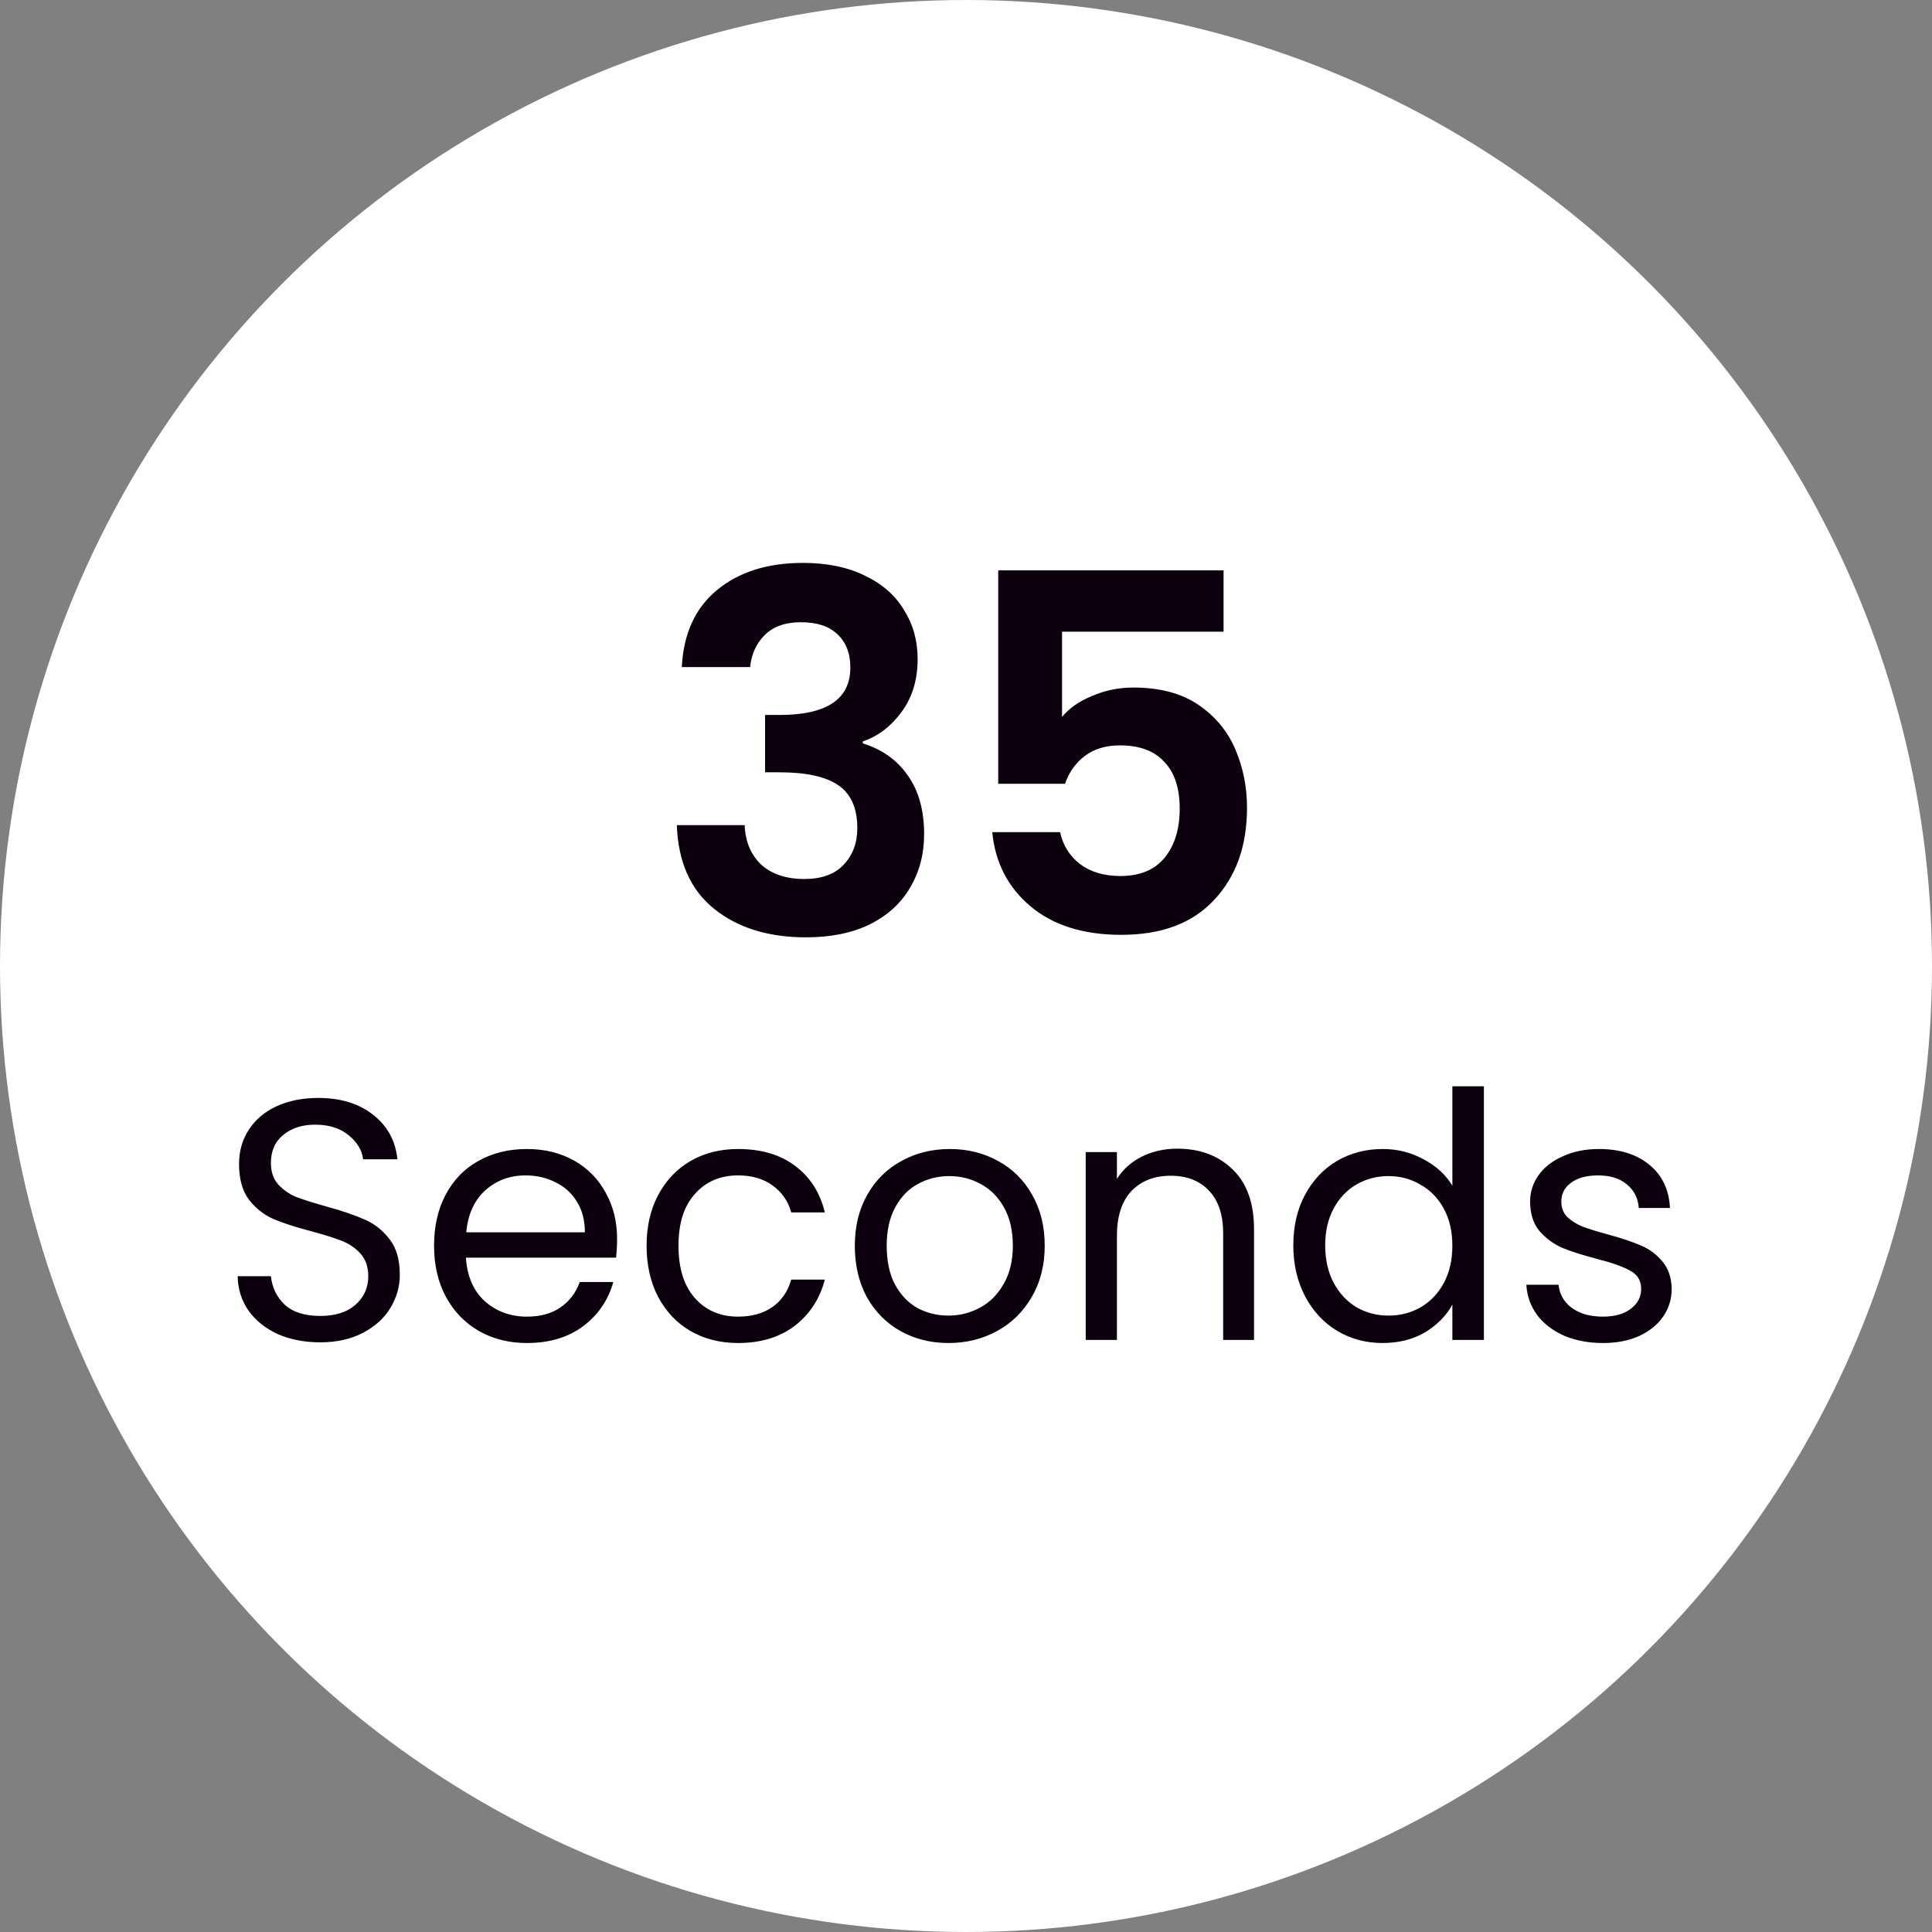 <svg width="62" height="62" viewBox="0 0 62 62" fill="none" xmlns="http://www.w3.org/2000/svg">
<rect x="0" y="0" width="62" height="62" fill="#808080" stroke="none"/>
<circle cx="31" cy="31" r="31" fill="white"/>
<path d="M21.88 21.408C21.933 20.341 22.307 19.52 23 18.944C23.704 18.357 24.627 18.064 25.768 18.064C26.547 18.064 27.213 18.203 27.768 18.48C28.323 18.747 28.739 19.115 29.016 19.584C29.304 20.043 29.448 20.565 29.448 21.152C29.448 21.824 29.272 22.395 28.92 22.864C28.579 23.323 28.168 23.632 27.688 23.792V23.856C28.307 24.048 28.787 24.389 29.128 24.88C29.48 25.371 29.656 26 29.656 26.768C29.656 27.408 29.507 27.979 29.208 28.48C28.92 28.981 28.488 29.376 27.912 29.664C27.347 29.941 26.664 30.08 25.864 30.08C24.659 30.08 23.677 29.776 22.92 29.168C22.163 28.56 21.763 27.664 21.72 26.48H23.896C23.917 27.003 24.093 27.424 24.424 27.744C24.765 28.053 25.229 28.208 25.816 28.208C26.36 28.208 26.776 28.059 27.064 27.76C27.363 27.451 27.512 27.056 27.512 26.576C27.512 25.936 27.309 25.477 26.904 25.2C26.499 24.923 25.869 24.784 25.016 24.784H24.552V22.944H25.016C26.531 22.944 27.288 22.437 27.288 21.424C27.288 20.965 27.149 20.608 26.872 20.352C26.605 20.096 26.216 19.968 25.704 19.968C25.203 19.968 24.813 20.107 24.536 20.384C24.269 20.651 24.115 20.992 24.072 21.408H21.88ZM39.266 20.272H34.082V23.008C34.306 22.731 34.626 22.507 35.042 22.336C35.458 22.155 35.901 22.064 36.37 22.064C37.224 22.064 37.922 22.251 38.466 22.624C39.01 22.997 39.405 23.477 39.65 24.064C39.895 24.64 40.018 25.259 40.018 25.92C40.018 27.147 39.666 28.133 38.962 28.88C38.269 29.627 37.277 30 35.986 30C34.77 30 33.8 29.696 33.074 29.088C32.349 28.48 31.938 27.685 31.842 26.704H34.018C34.114 27.131 34.328 27.472 34.658 27.728C34.999 27.984 35.431 28.112 35.954 28.112C36.584 28.112 37.058 27.915 37.378 27.52C37.698 27.125 37.858 26.603 37.858 25.952C37.858 25.291 37.693 24.789 37.362 24.448C37.042 24.096 36.568 23.92 35.938 23.92C35.49 23.92 35.117 24.032 34.818 24.256C34.52 24.48 34.306 24.779 34.178 25.152H32.034V18.304H39.266V20.272Z" fill="#0C000F"/>
<path d="M10.278 43.077C9.772 43.077 9.317 42.989 8.914 42.813C8.518 42.63 8.206 42.38 7.979 42.065C7.752 41.742 7.634 41.372 7.627 40.954H8.694C8.731 41.313 8.877 41.618 9.134 41.867C9.398 42.109 9.779 42.23 10.278 42.23C10.755 42.23 11.129 42.113 11.4 41.878C11.679 41.636 11.818 41.328 11.818 40.954C11.818 40.661 11.737 40.422 11.576 40.239C11.415 40.056 11.213 39.916 10.971 39.821C10.729 39.726 10.403 39.623 9.992 39.513C9.486 39.381 9.079 39.249 8.771 39.117C8.47 38.985 8.21 38.78 7.99 38.501C7.777 38.215 7.671 37.834 7.671 37.357C7.671 36.939 7.777 36.569 7.99 36.246C8.203 35.923 8.5 35.674 8.881 35.498C9.27 35.322 9.713 35.234 10.212 35.234C10.931 35.234 11.517 35.414 11.972 35.773C12.434 36.132 12.694 36.609 12.753 37.203H11.653C11.616 36.91 11.462 36.653 11.191 36.433C10.92 36.206 10.56 36.092 10.113 36.092C9.695 36.092 9.354 36.202 9.09 36.422C8.826 36.635 8.694 36.935 8.694 37.324C8.694 37.603 8.771 37.83 8.925 38.006C9.086 38.182 9.281 38.318 9.508 38.413C9.743 38.501 10.069 38.604 10.487 38.721C10.993 38.86 11.4 39 11.708 39.139C12.016 39.271 12.28 39.48 12.5 39.766C12.72 40.045 12.83 40.426 12.83 40.91C12.83 41.284 12.731 41.636 12.533 41.966C12.335 42.296 12.042 42.564 11.653 42.769C11.264 42.974 10.806 43.077 10.278 43.077ZM19.803 39.755C19.803 39.946 19.792 40.147 19.77 40.36H14.952C14.989 40.954 15.19 41.42 15.557 41.757C15.931 42.087 16.382 42.252 16.91 42.252C17.343 42.252 17.702 42.153 17.988 41.955C18.281 41.75 18.487 41.478 18.604 41.141H19.682C19.521 41.72 19.198 42.193 18.714 42.56C18.23 42.919 17.629 43.099 16.91 43.099C16.338 43.099 15.825 42.971 15.37 42.714C14.923 42.457 14.571 42.094 14.314 41.625C14.057 41.148 13.929 40.598 13.929 39.975C13.929 39.352 14.054 38.805 14.303 38.336C14.552 37.867 14.901 37.507 15.348 37.258C15.803 37.001 16.323 36.873 16.91 36.873C17.482 36.873 17.988 36.998 18.428 37.247C18.868 37.496 19.205 37.841 19.44 38.281C19.682 38.714 19.803 39.205 19.803 39.755ZM18.769 39.546C18.769 39.165 18.685 38.838 18.516 38.567C18.347 38.288 18.116 38.079 17.823 37.94C17.537 37.793 17.218 37.72 16.866 37.72C16.36 37.72 15.927 37.881 15.568 38.204C15.216 38.527 15.014 38.974 14.963 39.546H18.769ZM20.75 39.975C20.75 39.352 20.875 38.809 21.124 38.347C21.374 37.878 21.718 37.515 22.158 37.258C22.606 37.001 23.115 36.873 23.687 36.873C24.428 36.873 25.037 37.053 25.513 37.412C25.997 37.771 26.316 38.27 26.47 38.908H25.392C25.29 38.541 25.088 38.252 24.787 38.039C24.494 37.826 24.127 37.72 23.687 37.72C23.115 37.72 22.653 37.918 22.301 38.314C21.949 38.703 21.773 39.256 21.773 39.975C21.773 40.701 21.949 41.262 22.301 41.658C22.653 42.054 23.115 42.252 23.687 42.252C24.127 42.252 24.494 42.149 24.787 41.944C25.081 41.739 25.282 41.445 25.392 41.064H26.47C26.309 41.68 25.986 42.175 25.502 42.549C25.018 42.916 24.413 43.099 23.687 43.099C23.115 43.099 22.606 42.971 22.158 42.714C21.718 42.457 21.374 42.094 21.124 41.625C20.875 41.156 20.75 40.606 20.75 39.975ZM30.435 43.099C29.87 43.099 29.357 42.971 28.895 42.714C28.44 42.457 28.081 42.094 27.817 41.625C27.56 41.148 27.432 40.598 27.432 39.975C27.432 39.359 27.564 38.816 27.828 38.347C28.099 37.87 28.466 37.507 28.928 37.258C29.39 37.001 29.907 36.873 30.479 36.873C31.051 36.873 31.568 37.001 32.03 37.258C32.492 37.507 32.855 37.867 33.119 38.336C33.39 38.805 33.526 39.352 33.526 39.975C33.526 40.598 33.387 41.148 33.108 41.625C32.837 42.094 32.466 42.457 31.997 42.714C31.528 42.971 31.007 43.099 30.435 43.099ZM30.435 42.219C30.794 42.219 31.132 42.135 31.447 41.966C31.762 41.797 32.015 41.544 32.206 41.207C32.404 40.87 32.503 40.459 32.503 39.975C32.503 39.491 32.408 39.08 32.217 38.743C32.026 38.406 31.777 38.156 31.469 37.995C31.161 37.826 30.827 37.742 30.468 37.742C30.101 37.742 29.764 37.826 29.456 37.995C29.155 38.156 28.913 38.406 28.73 38.743C28.547 39.08 28.455 39.491 28.455 39.975C28.455 40.466 28.543 40.881 28.719 41.218C28.902 41.555 29.144 41.808 29.445 41.977C29.746 42.138 30.076 42.219 30.435 42.219ZM37.779 36.862C38.513 36.862 39.106 37.086 39.561 37.533C40.016 37.973 40.243 38.611 40.243 39.447V43H39.253V39.59C39.253 38.989 39.103 38.53 38.802 38.215C38.502 37.892 38.091 37.731 37.57 37.731C37.042 37.731 36.62 37.896 36.305 38.226C35.997 38.556 35.843 39.036 35.843 39.667V43H34.842V36.972H35.843V37.83C36.041 37.522 36.309 37.284 36.646 37.115C36.991 36.946 37.368 36.862 37.779 36.862ZM41.504 39.964C41.504 39.348 41.629 38.809 41.878 38.347C42.128 37.878 42.469 37.515 42.901 37.258C43.341 37.001 43.833 36.873 44.375 36.873C44.845 36.873 45.281 36.983 45.684 37.203C46.088 37.416 46.396 37.698 46.608 38.05V34.86H47.62V43H46.608V41.867C46.41 42.226 46.117 42.523 45.728 42.758C45.34 42.985 44.885 43.099 44.364 43.099C43.829 43.099 43.341 42.967 42.901 42.703C42.469 42.439 42.128 42.069 41.878 41.592C41.629 41.115 41.504 40.573 41.504 39.964ZM46.608 39.975C46.608 39.52 46.517 39.124 46.333 38.787C46.15 38.45 45.901 38.193 45.585 38.017C45.277 37.834 44.936 37.742 44.562 37.742C44.188 37.742 43.847 37.83 43.539 38.006C43.231 38.182 42.986 38.439 42.802 38.776C42.619 39.113 42.527 39.509 42.527 39.964C42.527 40.426 42.619 40.829 42.802 41.174C42.986 41.511 43.231 41.772 43.539 41.955C43.847 42.131 44.188 42.219 44.562 42.219C44.936 42.219 45.277 42.131 45.585 41.955C45.901 41.772 46.15 41.511 46.333 41.174C46.517 40.829 46.608 40.43 46.608 39.975ZM51.446 43.099C50.984 43.099 50.569 43.022 50.203 42.868C49.836 42.707 49.547 42.487 49.334 42.208C49.121 41.922 49.004 41.596 48.982 41.229H50.016C50.045 41.53 50.184 41.775 50.434 41.966C50.691 42.157 51.024 42.252 51.435 42.252C51.816 42.252 52.117 42.168 52.337 41.999C52.557 41.83 52.667 41.618 52.667 41.361C52.667 41.097 52.55 40.903 52.315 40.778C52.08 40.646 51.717 40.518 51.226 40.393C50.779 40.276 50.412 40.158 50.126 40.041C49.847 39.916 49.605 39.737 49.4 39.502C49.202 39.26 49.103 38.945 49.103 38.556C49.103 38.248 49.194 37.966 49.378 37.709C49.561 37.452 49.822 37.251 50.159 37.104C50.496 36.95 50.881 36.873 51.314 36.873C51.981 36.873 52.52 37.042 52.931 37.379C53.342 37.716 53.562 38.178 53.591 38.765H52.59C52.568 38.45 52.44 38.197 52.205 38.006C51.977 37.815 51.669 37.72 51.281 37.72C50.922 37.72 50.636 37.797 50.423 37.951C50.21 38.105 50.104 38.307 50.104 38.556C50.104 38.754 50.166 38.919 50.291 39.051C50.423 39.176 50.584 39.278 50.775 39.359C50.973 39.432 51.244 39.517 51.589 39.612C52.022 39.729 52.373 39.847 52.645 39.964C52.916 40.074 53.147 40.243 53.338 40.47C53.536 40.697 53.639 40.994 53.646 41.361C53.646 41.691 53.554 41.988 53.371 42.252C53.188 42.516 52.927 42.725 52.59 42.879C52.26 43.026 51.879 43.099 51.446 43.099Z" fill="#0C000F"/>
</svg>
